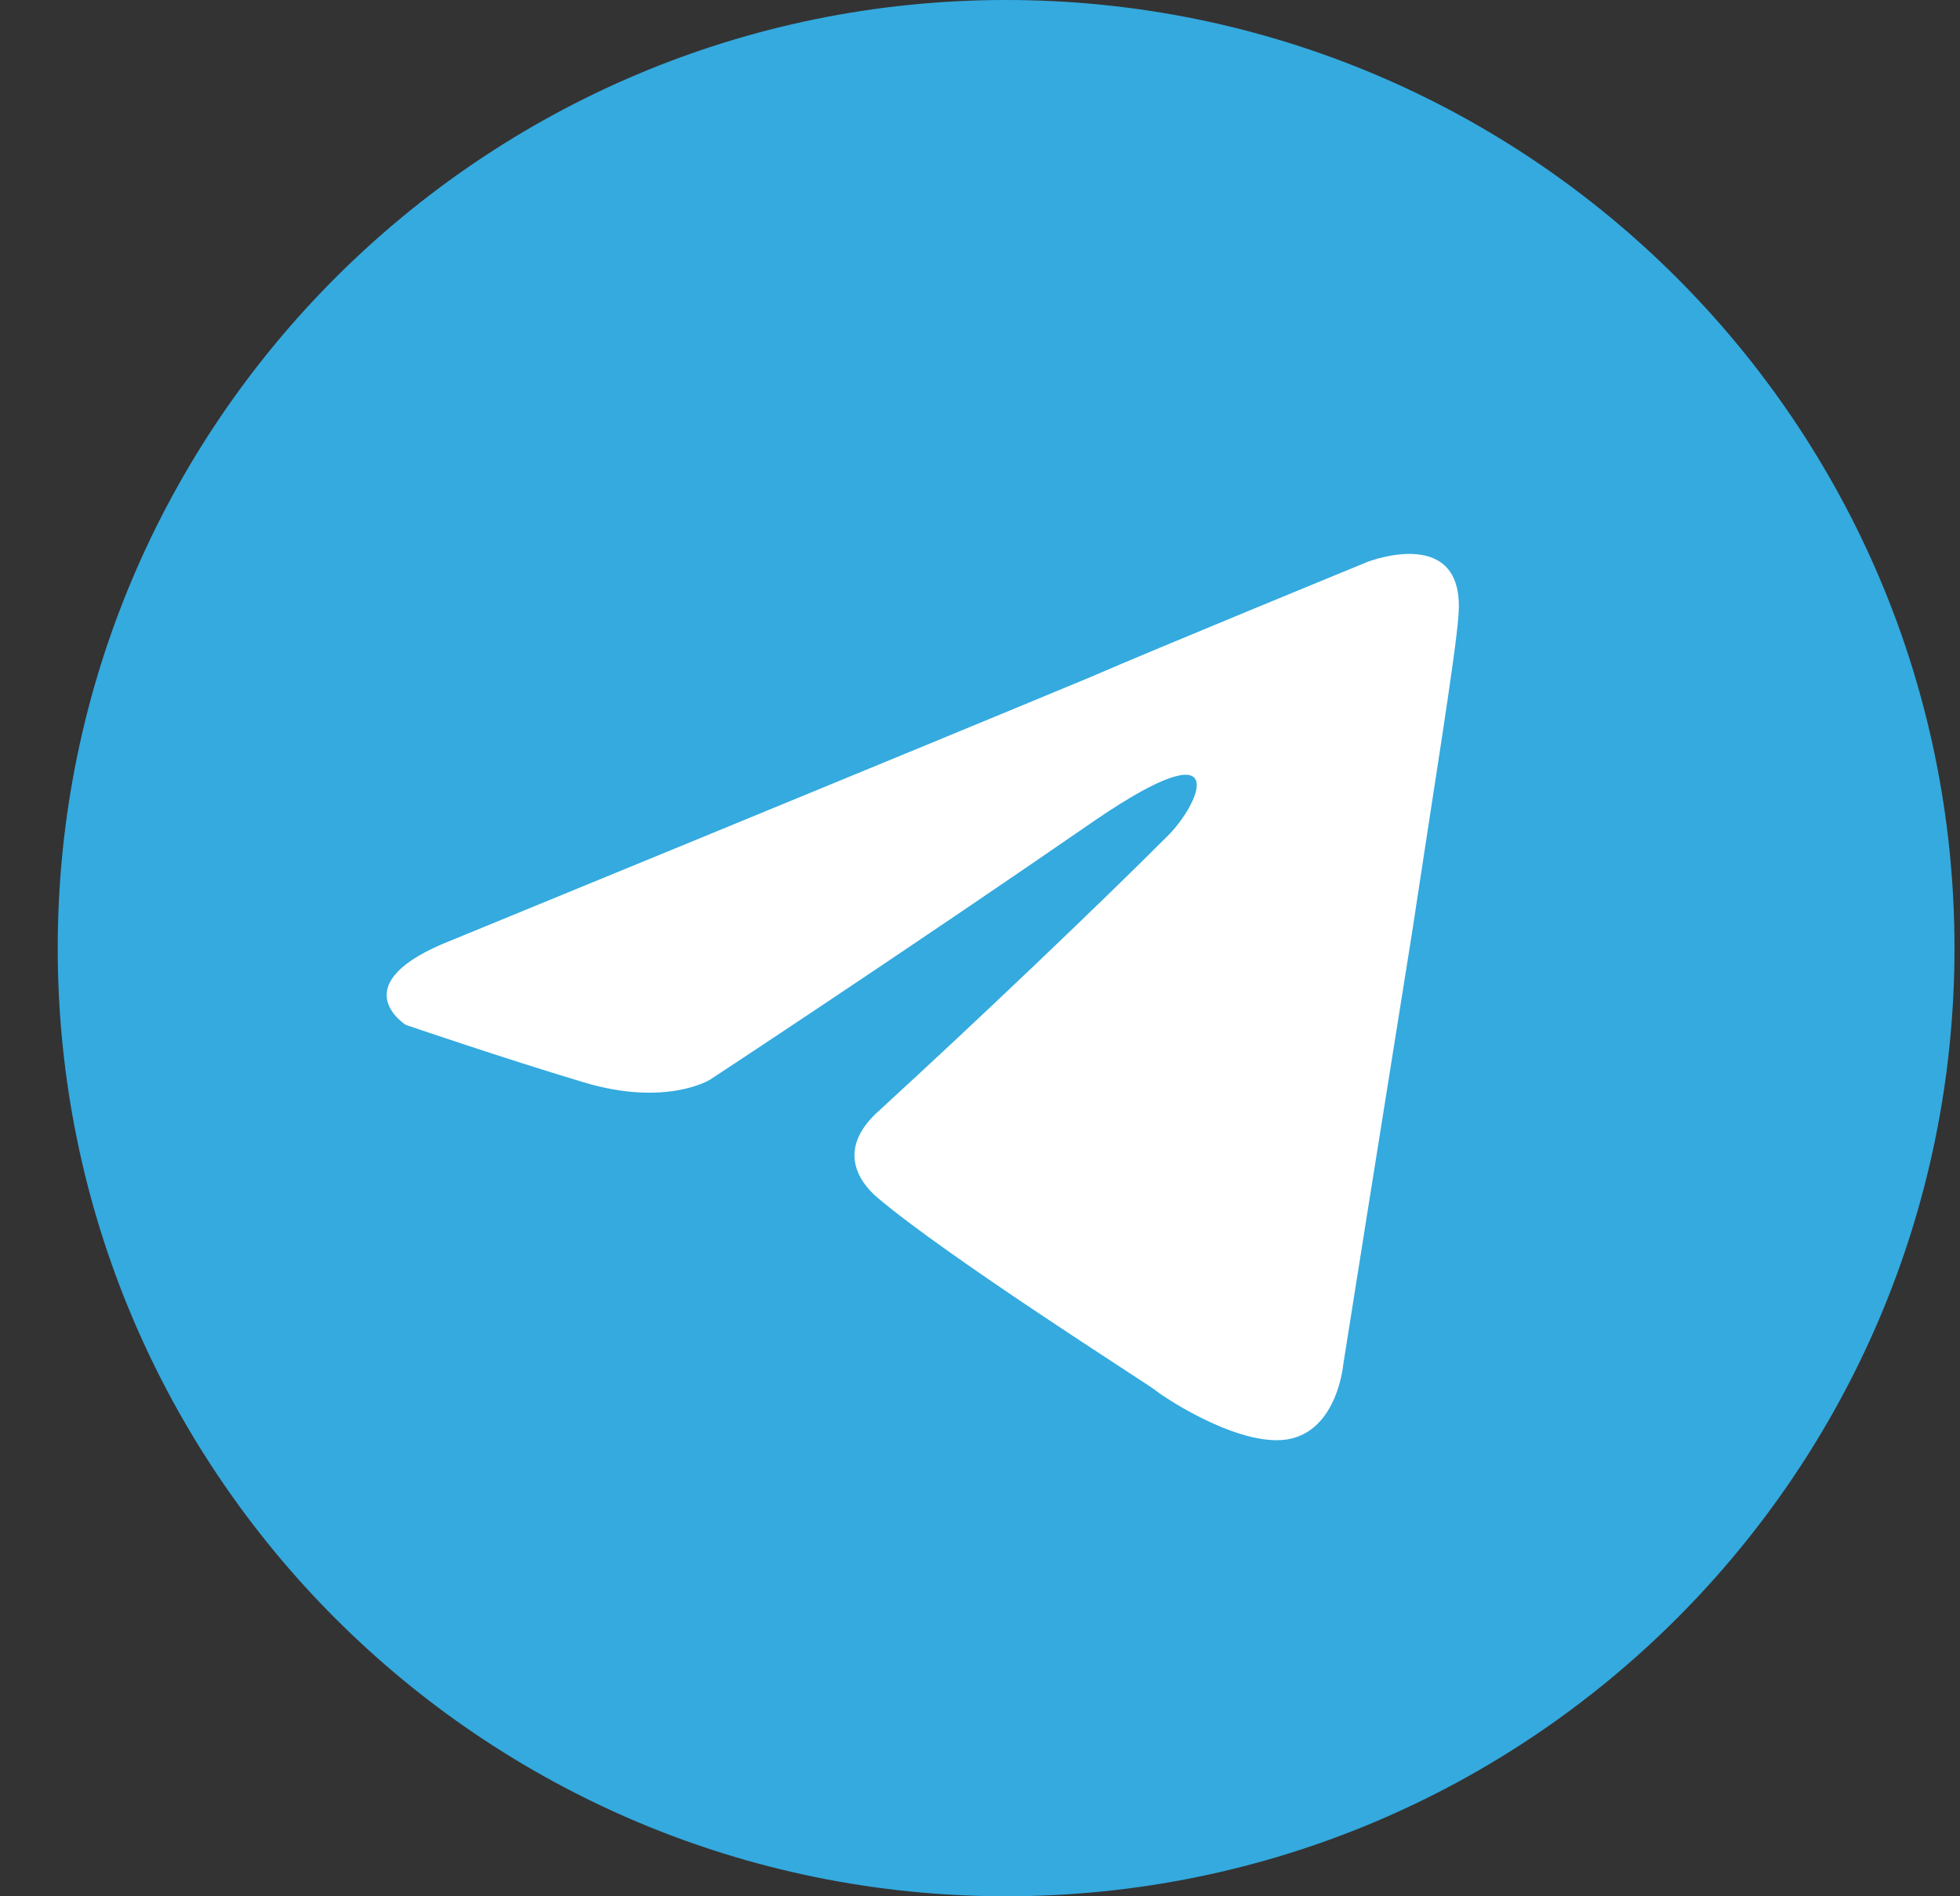 <svg width="31" height="30" viewBox="0 0 31 30" fill="none" xmlns="http://www.w3.org/2000/svg">
<rect x="0" y="0" width="31" height="30" fill="#333333" stroke="none"/>
<g clip-path="url(#clip0_1267_1006)">
<path d="M15.912 30C24.197 30 30.913 23.284 30.913 15C30.913 6.716 24.197 0 15.912 0C7.628 0 0.913 6.716 0.913 15C0.913 23.284 7.628 30 15.912 30Z" fill="#34AADF"/>
<path d="M7.155 14.87C7.155 14.87 14.655 11.792 17.256 10.708C18.254 10.274 21.635 8.887 21.635 8.887C21.635 8.887 23.196 8.28 23.066 9.754C23.022 10.361 22.676 12.486 22.329 14.783C21.808 18.035 21.245 21.59 21.245 21.59C21.245 21.59 21.158 22.587 20.421 22.76C19.684 22.933 18.47 22.153 18.254 21.98C18.08 21.85 15.002 19.899 13.875 18.945C13.572 18.685 13.225 18.165 13.918 17.558C15.479 16.127 17.343 14.35 18.47 13.223C18.991 12.702 19.511 11.488 17.343 12.962C14.265 15.087 11.23 17.081 11.23 17.081C11.23 17.081 10.537 17.514 9.236 17.124C7.936 16.734 6.418 16.214 6.418 16.214C6.418 16.214 5.378 15.563 7.155 14.87Z" fill="white"/>
</g>
<defs>
<clipPath id="clip0_1267_1006">
<rect width="30" height="30" fill="white" transform="translate(0.913)"/>
</clipPath>
</defs>
</svg>
